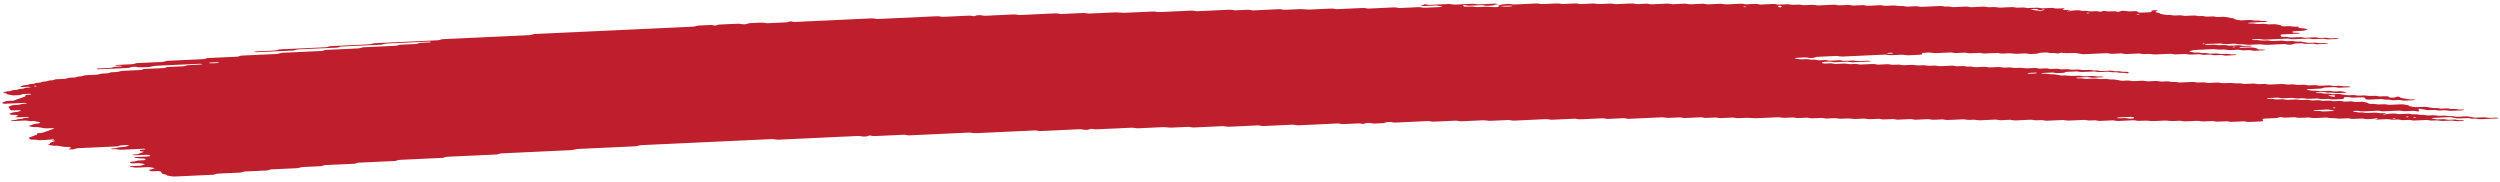 <svg width="220" height="16" viewBox="0 0 220 16" fill="none" xmlns="http://www.w3.org/2000/svg">
<path d="M206.847 7.673C206.546 7.687 206.242 7.697 205.947 7.717C205.755 7.729 205.673 7.696 205.545 7.679C205.502 7.673 205.457 7.661 205.417 7.663C205.119 7.677 204.821 7.692 204.523 7.707C204.432 7.737 204.374 7.777 204.234 7.793C204.097 7.807 203.936 7.808 203.784 7.816C203.583 7.825 203.382 7.835 203.182 7.843C203.081 7.848 202.999 7.862 202.966 7.89C202.96 7.895 203.027 7.906 203.063 7.913C203.185 7.935 203.304 7.96 203.438 7.977C203.566 7.994 203.724 7.965 203.861 7.986C204.169 8.033 204.172 8.032 204.406 8.021C204.607 8.012 204.808 8.002 205.008 7.995C205.048 7.993 205.094 8.004 205.136 8.01C205.264 8.026 205.347 8.064 205.535 8.049C205.678 8.036 205.836 8.033 205.986 8.026C206.11 8.048 206.226 8.073 206.36 8.09C206.485 8.106 206.522 8.119 206.455 8.141C206.394 8.162 206.309 8.171 206.196 8.173C206.096 8.174 205.996 8.182 205.895 8.186C205.844 8.189 205.795 8.19 205.746 8.193C205.555 8.202 205.555 8.202 205.204 8.155C205.067 8.137 204.912 8.164 204.781 8.147C204.693 8.135 204.617 8.117 204.531 8.104C204.495 8.099 204.437 8.099 204.391 8.1C204.239 8.106 204.087 8.111 203.941 8.122C203.838 8.129 203.777 8.151 203.789 8.172C203.793 8.181 203.866 8.192 203.908 8.193C204.006 8.194 204.109 8.183 204.203 8.188C204.295 8.193 204.389 8.207 204.456 8.224C204.593 8.258 204.748 8.226 204.879 8.235C205.016 8.244 205.129 8.274 205.26 8.292C205.293 8.296 205.357 8.288 205.409 8.286C205.558 8.28 205.707 8.274 205.856 8.268C205.981 8.29 206.115 8.309 206.228 8.334C206.432 8.379 206.651 8.395 206.916 8.371C207.065 8.358 207.211 8.362 207.33 8.392C207.452 8.422 207.592 8.418 207.747 8.411C207.89 8.404 208.036 8.387 208.182 8.407C208.499 8.453 208.502 8.455 208.876 8.435C208.989 8.429 209.074 8.427 209.159 8.444C209.238 8.46 209.324 8.473 209.406 8.488C209.555 8.482 209.707 8.476 209.856 8.469C210.048 8.46 210.154 8.47 210.2 8.513C210.228 8.538 210.24 8.562 210.307 8.579C210.387 8.6 210.472 8.599 210.587 8.593C210.697 8.587 210.776 8.578 210.821 8.55C210.84 8.538 210.876 8.528 210.909 8.518C210.937 8.511 210.979 8.5 211.004 8.502C211.049 8.505 211.11 8.513 211.125 8.522C211.275 8.614 211.275 8.615 211.428 8.641C211.595 8.67 211.769 8.696 211.921 8.729C212.058 8.758 212.195 8.744 212.344 8.744C212.457 8.743 212.53 8.763 212.521 8.783C212.515 8.794 212.472 8.811 212.436 8.813C212.138 8.83 211.837 8.844 211.536 8.856C211.499 8.858 211.453 8.845 211.411 8.838C211.325 8.825 211.249 8.803 211.158 8.799C211.066 8.795 210.96 8.807 210.86 8.812C210.759 8.816 210.653 8.826 210.562 8.821C210.47 8.815 210.397 8.793 210.312 8.779C210.272 8.772 210.217 8.763 210.184 8.765C209.962 8.785 209.797 8.76 209.639 8.727C209.605 8.721 209.547 8.716 209.505 8.718C209.152 8.733 208.802 8.75 208.449 8.766C208.306 8.773 208.19 8.747 208.16 8.702C208.144 8.677 208.114 8.652 208.114 8.626C208.113 8.581 207.946 8.556 207.824 8.562C207.623 8.571 207.419 8.578 207.222 8.59C207.061 8.6 206.924 8.592 206.814 8.565C206.686 8.534 206.54 8.541 206.394 8.55C206.284 8.557 206.254 8.582 206.26 8.646C206.267 8.697 206.215 8.713 206.018 8.723C205.768 8.735 205.516 8.747 205.263 8.756C205.224 8.758 205.178 8.745 205.138 8.739C205.053 8.725 204.977 8.703 204.885 8.699C204.794 8.694 204.688 8.706 204.587 8.711C204.487 8.716 204.38 8.727 204.289 8.722C204.198 8.717 204.122 8.695 204.039 8.681C204 8.674 203.951 8.664 203.911 8.666C203.711 8.673 203.51 8.683 203.309 8.693C203.084 8.703 203.084 8.703 202.764 8.657C202.618 8.636 202.472 8.654 202.329 8.661C202.177 8.668 202.034 8.672 201.915 8.642C201.836 8.622 201.747 8.61 201.653 8.615C201.401 8.625 201.151 8.638 200.899 8.648C200.856 8.65 200.798 8.646 200.765 8.64C200.603 8.608 200.445 8.584 200.22 8.601C200.025 8.616 199.815 8.618 199.621 8.632C199.514 8.639 199.466 8.664 199.487 8.683C199.499 8.693 199.563 8.704 199.606 8.704C199.703 8.704 199.81 8.692 199.901 8.696C200.09 8.704 200.184 8.768 200.431 8.749C200.577 8.738 200.729 8.733 200.881 8.729C200.921 8.728 200.963 8.743 201.006 8.75C201.128 8.77 201.234 8.796 201.411 8.782C201.557 8.77 201.712 8.767 201.861 8.76C202.098 8.748 202.098 8.749 202.406 8.794C202.552 8.816 202.698 8.798 202.841 8.791C202.948 8.787 203.048 8.779 203.133 8.789C203.264 8.805 203.359 8.841 203.52 8.838C203.672 8.835 203.821 8.823 203.973 8.819C204.068 8.816 204.156 8.828 204.232 8.848C204.311 8.868 204.397 8.877 204.5 8.872C204.649 8.865 204.801 8.857 204.953 8.852C204.996 8.851 205.045 8.858 205.084 8.864C205.17 8.877 205.252 8.893 205.334 8.907C205.483 8.901 205.635 8.899 205.781 8.889C205.894 8.882 205.973 8.884 206.064 8.899C206.18 8.919 206.275 8.956 206.463 8.937C206.558 8.928 206.667 8.93 206.761 8.922C206.877 8.911 206.956 8.915 207.038 8.937C207.194 8.98 207.389 8.98 207.589 8.962C207.808 8.942 207.973 8.963 208.137 8.996C208.311 9.03 208.311 9.029 208.446 9.114C208.485 9.138 208.598 9.149 208.692 9.144C208.85 9.135 208.987 9.139 209.103 9.167C209.225 9.198 209.371 9.193 209.52 9.184C209.718 9.172 209.916 9.161 210.077 9.204C210.156 9.225 210.242 9.23 210.348 9.224C210.649 9.209 210.954 9.199 211.249 9.181C211.428 9.169 211.532 9.193 211.654 9.213C211.818 9.241 211.998 9.265 211.998 9.325C211.998 9.335 212.041 9.347 212.077 9.354C212.157 9.37 212.242 9.383 212.324 9.398C212.446 9.42 212.565 9.439 212.732 9.426C212.878 9.415 213.033 9.411 213.182 9.404C213.331 9.396 213.468 9.391 213.603 9.42C213.758 9.452 213.922 9.483 214.099 9.506C214.224 9.523 214.388 9.492 214.522 9.515C214.604 9.53 214.684 9.546 214.772 9.558C214.808 9.563 214.866 9.559 214.915 9.557C215.015 9.554 215.119 9.551 215.216 9.543C215.329 9.534 215.414 9.535 215.499 9.552C215.578 9.568 215.658 9.589 215.749 9.593C215.886 9.6 216.038 9.568 216.175 9.603C216.245 9.62 216.334 9.636 216.425 9.641C216.516 9.646 216.623 9.634 216.72 9.634C216.763 9.634 216.814 9.646 216.839 9.656C216.854 9.661 216.833 9.676 216.812 9.684C216.784 9.693 216.745 9.706 216.705 9.707C216.404 9.723 216.103 9.736 215.802 9.75C215.622 9.759 215.622 9.759 215.26 9.712C215.175 9.701 215.08 9.704 214.974 9.71C214.831 9.717 214.685 9.731 214.536 9.718C214.341 9.667 214.1 9.664 213.845 9.685C213.738 9.694 213.641 9.694 213.562 9.68C213.394 9.652 213.217 9.626 213.068 9.592C212.952 9.566 212.898 9.564 212.849 9.601C212.834 9.613 212.819 9.625 212.822 9.636C212.84 9.674 212.874 9.711 212.893 9.749C212.899 9.76 212.875 9.772 212.859 9.784C212.811 9.816 212.747 9.814 212.64 9.788C212.534 9.762 212.406 9.745 212.235 9.758C212.089 9.77 211.931 9.769 211.785 9.781C211.56 9.799 211.402 9.775 211.24 9.743C211.207 9.736 211.149 9.733 211.106 9.735C210.653 9.755 210.203 9.777 209.75 9.797C209.652 9.801 209.564 9.79 209.488 9.77C209.408 9.749 209.32 9.739 209.223 9.743C208.821 9.761 208.42 9.778 208.018 9.8C207.854 9.809 207.723 9.8 207.61 9.774C207.525 9.754 207.446 9.748 207.339 9.751C207.223 9.754 207.141 9.762 207.084 9.785C207.029 9.806 207.069 9.819 207.191 9.835C207.322 9.853 207.443 9.876 207.568 9.897C207.669 9.894 207.769 9.887 207.866 9.887C207.909 9.887 207.949 9.901 207.991 9.908C208.113 9.93 208.226 9.951 208.399 9.938C208.545 9.927 208.7 9.924 208.85 9.916C209.056 9.906 209.056 9.906 209.391 9.953C209.477 9.965 209.568 9.964 209.678 9.956C209.772 9.95 209.869 9.961 209.936 9.983C209.964 9.992 209.955 10.008 209.897 10.058C209.898 10.096 209.961 10.079 209.982 10.054C210.016 10.019 209.952 10.008 209.83 10.027C209.745 10.041 209.703 10.062 209.724 10.078C209.736 10.086 209.794 10.096 209.897 10.058C210.165 10.011 210.369 10.005 210.563 9.991C210.679 9.984 210.752 9.987 210.843 10.006C210.953 10.029 211.063 10.054 211.242 10.041C211.437 10.026 211.644 10.024 211.842 10.011C212.024 9.999 212.119 10.033 212.234 10.052C212.374 10.075 212.529 10.047 212.657 10.06C212.791 10.074 212.886 10.107 213.041 10.112C213.266 10.09 213.409 10.128 213.58 10.152C213.714 10.171 213.872 10.153 214.015 10.144C214.176 10.134 214.31 10.142 214.423 10.169C214.551 10.199 214.694 10.192 214.84 10.184C215.181 10.167 215.193 10.165 215.391 10.206C215.534 10.236 215.671 10.221 215.814 10.217C215.939 10.237 216.061 10.258 216.192 10.276C216.225 10.28 216.289 10.273 216.341 10.27C216.49 10.263 216.642 10.256 216.791 10.249C216.892 10.245 216.998 10.233 217.089 10.237C217.181 10.242 217.257 10.264 217.339 10.278C217.421 10.292 217.507 10.306 217.586 10.321C217.708 10.344 217.823 10.362 217.994 10.35C218.14 10.339 218.292 10.335 218.444 10.328C218.636 10.318 218.63 10.32 218.986 10.365C219.178 10.389 219.375 10.357 219.57 10.353C219.667 10.351 219.762 10.359 219.829 10.381C219.856 10.39 219.847 10.405 219.857 10.418C219.355 10.441 218.85 10.462 218.354 10.489C218.162 10.5 218.062 10.473 217.958 10.451C217.787 10.415 217.562 10.47 217.401 10.423C217.303 10.395 217.163 10.38 216.996 10.395C216.899 10.403 216.795 10.402 216.695 10.41C216.439 10.428 216.205 10.43 216.001 10.378C215.931 10.36 215.83 10.351 215.757 10.333C215.672 10.315 215.589 10.304 215.489 10.309C215.036 10.329 214.586 10.35 214.135 10.372C214.096 10.374 214.056 10.386 214.023 10.394C213.938 10.416 213.965 10.433 214.102 10.446C214.148 10.45 214.185 10.46 214.227 10.467C214.31 10.482 214.386 10.504 214.477 10.509C214.568 10.514 214.675 10.503 214.775 10.498C214.876 10.494 214.982 10.482 215.073 10.486C215.165 10.491 215.241 10.513 215.326 10.526C215.366 10.533 215.415 10.544 215.454 10.543C215.655 10.537 215.853 10.528 216.054 10.52C216.178 10.54 216.285 10.569 216.434 10.576C216.529 10.58 216.629 10.571 216.726 10.572C216.769 10.572 216.824 10.584 216.845 10.593C216.857 10.6 216.818 10.615 216.788 10.623C216.672 10.652 216.514 10.648 216.371 10.658C216.216 10.668 216.076 10.666 215.957 10.637C215.878 10.617 215.789 10.607 215.692 10.611C215.439 10.623 215.19 10.635 214.938 10.645C214.895 10.647 214.843 10.64 214.804 10.635C214.484 10.59 214.484 10.588 214.259 10.6C213.927 10.616 213.927 10.616 213.705 10.576C213.662 10.569 213.616 10.555 213.58 10.556C213.227 10.57 212.877 10.584 212.527 10.603C212.412 10.609 212.332 10.609 212.247 10.59C212.174 10.573 212.089 10.555 211.997 10.55C211.903 10.546 211.8 10.558 211.699 10.563C211.599 10.567 211.492 10.578 211.404 10.572C211.313 10.566 211.233 10.545 211.154 10.53C211.072 10.515 210.984 10.516 210.871 10.523C210.524 10.542 210.521 10.54 210.177 10.494C210.138 10.489 210.086 10.483 210.043 10.485C209.791 10.495 209.541 10.508 209.289 10.518C209.191 10.523 209.097 10.513 209.03 10.491C209.003 10.482 209.012 10.467 208.993 10.437C208.972 10.43 208.996 10.442 209.002 10.454C209.048 10.452 209.103 10.453 209.136 10.447C209.221 10.432 209.264 10.413 209.242 10.397C209.23 10.388 209.172 10.378 209.136 10.378C209.069 10.379 209.011 10.396 208.993 10.437C208.802 10.463 208.598 10.47 208.4 10.483C208.284 10.491 208.211 10.488 208.12 10.468C208.01 10.444 207.897 10.421 207.718 10.434C207.523 10.449 207.316 10.452 207.116 10.464C206.885 10.477 206.784 10.409 206.589 10.412C206.388 10.414 206.187 10.428 205.987 10.438C205.81 10.447 205.81 10.447 205.445 10.399C205.311 10.381 205.153 10.409 205.022 10.39C204.933 10.379 204.857 10.361 204.772 10.348C204.735 10.343 204.677 10.343 204.632 10.345C204.379 10.355 204.124 10.363 203.88 10.381C203.604 10.402 203.394 10.382 203.195 10.338C202.946 10.347 202.693 10.353 202.447 10.369C202.268 10.381 202.164 10.356 202.042 10.336C201.999 10.329 201.963 10.318 201.917 10.315C201.872 10.312 201.817 10.319 201.768 10.321C201.567 10.331 201.36 10.335 201.166 10.35C200.926 10.369 200.834 10.307 200.648 10.3C200.524 10.338 200.457 10.39 200.211 10.395C200.01 10.399 199.809 10.412 199.608 10.421C199.508 10.426 199.407 10.431 199.307 10.435C199.146 10.443 199.07 10.473 199.104 10.519C199.122 10.544 199.138 10.569 199.153 10.594C199.184 10.639 199.108 10.678 198.98 10.684C198.627 10.7 198.277 10.717 197.925 10.732C197.83 10.736 197.739 10.724 197.663 10.704C197.583 10.683 197.495 10.675 197.398 10.679C197.045 10.695 196.695 10.712 196.342 10.727C196.303 10.729 196.251 10.722 196.211 10.716C196.126 10.702 196.044 10.687 195.961 10.672C195.761 10.68 195.563 10.686 195.365 10.696C195.046 10.711 195.046 10.712 194.811 10.671C194.768 10.664 194.726 10.65 194.686 10.651C194.534 10.654 194.385 10.663 194.233 10.671C193.786 10.693 193.786 10.693 193.655 10.67C193.536 10.649 193.429 10.624 193.25 10.637C193.055 10.652 192.848 10.658 192.647 10.666C192.498 10.672 192.349 10.679 192.2 10.681C192.161 10.682 192.118 10.668 192.075 10.661C191.953 10.638 191.835 10.619 191.667 10.633C191.57 10.641 191.467 10.643 191.366 10.647C191.105 10.659 191.105 10.659 190.675 10.616C190.633 10.611 190.581 10.606 190.538 10.609C190.185 10.624 189.836 10.641 189.483 10.656C189.44 10.658 189.388 10.653 189.346 10.65C188.865 10.608 188.865 10.608 188.354 10.632C188.159 10.641 188.153 10.644 187.949 10.604C187.857 10.587 187.781 10.579 187.675 10.585C187.273 10.605 186.868 10.62 186.47 10.643C186.29 10.653 186.187 10.631 186.065 10.611C186.022 10.604 185.977 10.589 185.94 10.59C185.539 10.606 185.137 10.626 184.735 10.643C184.699 10.644 184.653 10.629 184.611 10.623C184.528 10.609 184.449 10.589 184.358 10.585C184.263 10.581 184.16 10.593 184.056 10.597C183.804 10.608 183.804 10.607 183.512 10.564C183.472 10.558 183.42 10.55 183.381 10.551C182.979 10.569 182.574 10.584 182.176 10.608C181.948 10.621 181.792 10.6 181.631 10.569C181.597 10.562 181.54 10.559 181.497 10.561C181.044 10.581 180.594 10.603 180.14 10.623C180.046 10.627 179.955 10.614 179.878 10.595C179.756 10.564 179.614 10.569 179.461 10.576C179.112 10.594 179.108 10.594 178.901 10.558C178.859 10.55 178.822 10.541 178.776 10.537C178.734 10.533 178.679 10.536 178.633 10.538C178.433 10.546 178.232 10.556 178.031 10.565C177.83 10.575 177.626 10.58 177.429 10.594C177.185 10.612 177.069 10.562 176.899 10.54C176.649 10.552 176.394 10.559 176.147 10.576C175.959 10.589 175.87 10.556 175.746 10.539C175.703 10.533 175.657 10.521 175.618 10.522C175.164 10.541 174.711 10.562 174.261 10.585C174.151 10.59 174.078 10.584 173.987 10.566C173.783 10.526 173.774 10.528 173.433 10.545C173.284 10.552 173.141 10.559 173.013 10.528C172.9 10.501 172.763 10.495 172.602 10.505C172.404 10.517 172.2 10.524 172 10.533C171.799 10.542 171.598 10.555 171.397 10.56C171.236 10.564 171.138 10.529 171.01 10.511C170.971 10.506 170.916 10.505 170.87 10.507C170.67 10.515 170.463 10.521 170.268 10.535C170.031 10.553 169.9 10.511 169.732 10.488C169.696 10.482 169.635 10.486 169.589 10.488C169.236 10.504 168.886 10.521 168.534 10.537C168.409 10.517 168.281 10.498 168.156 10.478C167.955 10.487 167.754 10.496 167.553 10.505C167.401 10.512 167.246 10.515 167.103 10.527C166.918 10.543 166.826 10.508 166.701 10.491C166.659 10.485 166.613 10.472 166.573 10.474C166.321 10.483 166.068 10.494 165.819 10.508C165.582 10.522 165.487 10.454 165.292 10.456C165.091 10.457 164.885 10.468 164.69 10.483C164.465 10.5 164.306 10.477 164.145 10.445C164.111 10.438 164.054 10.434 164.011 10.436C163.758 10.447 163.509 10.459 163.257 10.47C163.214 10.472 163.162 10.468 163.12 10.463C162.638 10.421 162.638 10.42 162.429 10.43C162.28 10.437 162.127 10.446 161.975 10.45C161.933 10.452 161.881 10.445 161.841 10.439C161.524 10.394 161.524 10.393 161.296 10.404C161.096 10.413 160.895 10.423 160.694 10.432C160.569 10.412 160.441 10.393 160.316 10.373C160.067 10.384 159.811 10.393 159.565 10.408C159.449 10.415 159.373 10.413 159.285 10.394C159.175 10.372 159.065 10.345 158.883 10.359C158.688 10.374 158.481 10.377 158.284 10.389C158.046 10.404 157.949 10.335 157.757 10.337C157.556 10.338 157.349 10.35 157.155 10.364C156.929 10.381 156.771 10.358 156.61 10.326C156.576 10.319 156.518 10.315 156.476 10.317C155.922 10.342 155.371 10.367 154.818 10.394C154.477 10.41 154.477 10.411 153.829 10.372C153.783 10.369 153.734 10.366 153.688 10.368C153.488 10.376 153.281 10.382 153.086 10.396C152.849 10.413 152.718 10.373 152.55 10.348C152.514 10.343 152.456 10.347 152.407 10.348C152.255 10.354 152.106 10.362 151.954 10.369C151.753 10.378 151.552 10.388 151.352 10.397C151.227 10.378 151.099 10.358 150.974 10.339C150.724 10.35 150.469 10.357 150.223 10.374C150.034 10.387 149.945 10.355 149.821 10.338C149.778 10.332 149.732 10.319 149.693 10.32C149.239 10.339 148.786 10.359 148.336 10.383C148.15 10.393 148.065 10.359 147.94 10.342C147.897 10.336 147.849 10.327 147.809 10.329C147.508 10.341 147.207 10.355 146.906 10.37C146.735 10.378 146.735 10.378 146.364 10.333C146.321 10.328 146.272 10.322 146.23 10.324C145.275 10.367 144.322 10.413 143.367 10.456C143.27 10.46 143.182 10.449 143.105 10.429C143.026 10.409 142.938 10.398 142.84 10.402C142.439 10.421 142.034 10.437 141.636 10.459C141.471 10.468 141.34 10.459 141.228 10.433C141.142 10.413 141.063 10.406 140.957 10.411C140.756 10.421 140.555 10.43 140.354 10.44C140.154 10.449 139.953 10.458 139.752 10.468C139.551 10.477 139.348 10.483 139.15 10.497C138.906 10.514 138.787 10.467 138.62 10.444C138.319 10.457 138.018 10.47 137.719 10.484C137.318 10.502 136.916 10.522 136.515 10.539C136.478 10.541 136.433 10.527 136.39 10.521C136.265 10.502 136.174 10.476 135.988 10.485C135.088 10.53 134.181 10.569 133.278 10.614C133.089 10.623 133.007 10.591 132.879 10.574C132.836 10.568 132.787 10.558 132.748 10.56C132.246 10.581 131.744 10.605 131.242 10.629C131.038 10.638 131.038 10.638 130.697 10.592C130.657 10.587 130.605 10.58 130.563 10.582C129.909 10.611 129.258 10.642 128.604 10.672C128.506 10.677 128.418 10.666 128.339 10.646C128.263 10.626 128.171 10.615 128.077 10.619C127.475 10.647 126.869 10.673 126.27 10.703C126.109 10.712 125.975 10.706 125.859 10.678C125.777 10.659 125.695 10.651 125.591 10.656C124.688 10.698 123.784 10.739 122.881 10.783C122.707 10.792 122.585 10.778 122.476 10.753C122.387 10.733 122.311 10.73 122.202 10.734C122.086 10.738 122.016 10.747 121.952 10.77C121.87 10.8 121.819 10.838 121.624 10.841C121.423 10.845 121.22 10.855 121.022 10.869C120.833 10.883 120.745 10.849 120.626 10.829C120.538 10.815 120.456 10.813 120.343 10.82C120.24 10.827 120.176 10.84 120.115 10.865C119.982 10.918 119.969 10.918 119.805 10.886C119.716 10.869 119.637 10.855 119.54 10.859C119.138 10.876 118.737 10.895 118.335 10.915C118.104 10.926 118.101 10.927 117.927 10.89C117.842 10.871 117.76 10.862 117.659 10.867C116.555 10.919 115.451 10.969 114.347 11.023C114.176 11.031 114.06 11.016 113.939 10.993C113.899 10.986 113.859 10.975 113.814 10.973C113.768 10.97 113.716 10.973 113.668 10.975C112.865 11.012 112.058 11.047 111.258 11.088C111.076 11.097 110.978 11.073 110.853 11.054C110.811 11.047 110.774 11.037 110.728 11.034C110.683 11.032 110.628 11.037 110.579 11.04C109.776 11.077 108.97 11.112 108.17 11.153C107.978 11.162 107.896 11.131 107.771 11.115C107.728 11.109 107.683 11.098 107.643 11.099C107.391 11.109 107.141 11.122 106.889 11.133C106.286 11.161 105.684 11.188 105.082 11.217C104.851 11.228 104.75 11.16 104.555 11.165C104.302 11.17 104.053 11.186 103.801 11.198C103.6 11.207 103.399 11.216 103.198 11.226C103 11.236 103 11.236 102.507 11.194C102.465 11.19 102.413 11.185 102.37 11.187C101.668 11.219 100.962 11.251 100.262 11.285C100.101 11.293 99.967 11.289 99.851 11.262C99.769 11.242 99.684 11.233 99.583 11.238C98.528 11.287 97.475 11.335 96.419 11.384C96.38 11.385 96.328 11.378 96.288 11.372C96.203 11.359 96.121 11.343 96.039 11.329C95.978 11.347 95.899 11.363 95.859 11.383C95.805 11.411 95.732 11.418 95.616 11.424C95.501 11.429 95.428 11.428 95.336 11.408C95.227 11.384 95.114 11.366 94.934 11.374C93.83 11.428 92.726 11.477 91.621 11.53C91.439 11.539 91.354 11.506 91.226 11.489C91.183 11.483 91.134 11.475 91.095 11.477C90.641 11.497 90.191 11.518 89.738 11.539C88.482 11.597 87.225 11.653 85.972 11.715C85.744 11.726 85.588 11.707 85.427 11.675C85.393 11.669 85.336 11.665 85.293 11.667C83.535 11.748 81.776 11.829 80.021 11.911C79.927 11.915 79.835 11.903 79.759 11.884C79.68 11.864 79.592 11.854 79.494 11.858C78.691 11.895 77.888 11.932 77.085 11.97C76.884 11.979 76.881 11.98 76.674 11.944C76.631 11.937 76.585 11.923 76.552 11.924C76.482 11.929 76.415 11.948 76.367 11.974C76.318 12.002 76.242 12.01 76.13 12.016C76.014 12.022 75.938 12.02 75.85 12.002C75.737 11.98 75.633 11.958 75.451 11.967C73.142 12.076 70.833 12.182 68.524 12.291C68.338 12.299 68.253 12.268 68.125 12.251C68.082 12.245 68.04 12.238 67.994 12.237C67.945 12.236 67.894 12.24 67.845 12.243C64.079 12.417 60.313 12.592 56.547 12.767C56.322 12.777 56.325 12.777 56.079 12.848C56.048 12.857 56.009 12.869 55.966 12.87C54.813 12.925 53.657 12.979 52.501 13.032C51.999 13.055 51.497 13.079 50.995 13.101C50.816 13.109 50.816 13.109 50.388 13.194C50.351 13.201 50.309 13.21 50.266 13.212C48.258 13.306 46.25 13.399 44.239 13.491C44.081 13.498 43.954 13.512 43.881 13.55C43.829 13.576 43.762 13.591 43.662 13.597C42.257 13.662 40.851 13.728 39.443 13.791C39.275 13.799 39.175 13.821 39.093 13.854C39.066 13.864 39.042 13.877 39.002 13.885C38.966 13.892 38.911 13.894 38.865 13.897C37.66 13.953 36.456 14.01 35.248 14.064C35.069 14.071 34.996 14.1 34.908 14.13C34.877 14.14 34.856 14.154 34.817 14.161C34.777 14.168 34.719 14.168 34.671 14.17C33.667 14.216 32.663 14.263 31.659 14.31C31.464 14.307 31.422 14.351 31.328 14.379C31.294 14.388 31.27 14.4 31.231 14.407C31.188 14.413 31.133 14.412 31.082 14.414C30.278 14.451 29.475 14.491 28.669 14.525C28.484 14.533 28.447 14.572 28.347 14.6C28.314 14.608 28.28 14.621 28.241 14.624C27.739 14.649 27.237 14.672 26.735 14.694C26.568 14.702 26.568 14.701 26.273 14.778C26.24 14.787 26.2 14.796 26.157 14.799C25.406 14.835 24.652 14.869 23.897 14.904C23.8 14.909 23.733 14.927 23.685 14.954C23.636 14.98 23.566 14.997 23.469 15.001C22.866 15.03 22.264 15.059 21.662 15.085C21.494 15.091 21.385 15.111 21.312 15.146C21.258 15.172 21.191 15.186 21.084 15.191C20.482 15.218 19.88 15.248 19.274 15.273C19.098 15.28 19.007 15.306 18.934 15.339C18.876 15.365 18.809 15.374 18.697 15.38C17.593 15.43 16.485 15.479 15.384 15.534C15.198 15.543 15.104 15.517 14.982 15.498C14.809 15.473 14.647 15.444 14.647 15.385C14.647 15.375 14.595 15.365 14.558 15.357C14.287 15.302 14.287 15.302 14.244 15.241C14.219 15.203 14.192 15.165 14.17 15.127C14.13 15.064 14.033 15.049 13.753 15.062C13.652 15.066 13.552 15.072 13.452 15.075C13.303 15.082 13.19 15.057 13.162 15.011C13.147 14.986 13.128 14.961 13.113 14.935C13.265 14.929 13.262 14.928 13.529 14.834C13.642 14.794 13.642 14.794 13.425 14.756C13.343 14.742 13.264 14.727 13.175 14.713C13.136 14.707 13.084 14.704 13.041 14.706C12.789 14.716 12.54 14.728 12.29 14.74C11.889 14.759 11.888 14.759 11.48 14.683C11.447 14.677 11.395 14.666 11.401 14.659C11.434 14.631 11.516 14.618 11.62 14.615C11.772 14.609 11.921 14.601 12.07 14.594C12.17 14.59 12.271 14.585 12.371 14.58C12.465 14.551 12.562 14.522 12.65 14.492C12.79 14.445 12.79 14.444 12.598 14.412C12.476 14.392 12.345 14.373 12.22 14.354C12.071 14.361 11.919 14.368 11.77 14.374C11.582 14.382 11.505 14.368 11.456 14.319C11.414 14.275 11.465 14.238 11.611 14.228C11.76 14.218 11.9 14.211 11.976 14.171C12.049 14.134 12.176 14.118 12.335 14.114C12.435 14.112 12.535 14.106 12.636 14.101C12.767 14.094 12.836 14.055 12.809 14.011C12.793 13.983 12.762 13.959 12.644 13.954C12.117 13.93 12.111 13.931 11.849 13.88C11.825 13.875 11.806 13.862 11.815 13.855C11.831 13.843 11.864 13.826 11.9 13.824C12.25 13.805 12.6 13.788 12.95 13.775C13.066 13.77 13.151 13.765 13.19 13.736C13.245 13.697 13.22 13.661 13.113 13.635C13.08 13.626 13.025 13.616 12.988 13.617C12.587 13.633 12.188 13.652 11.787 13.668C11.75 13.67 11.683 13.657 11.668 13.647C11.637 13.629 11.683 13.604 11.789 13.595C11.929 13.583 12.072 13.582 12.166 13.543C12.297 13.488 12.458 13.438 12.603 13.385C12.628 13.375 12.667 13.358 12.658 13.356C12.582 13.34 12.493 13.327 12.414 13.311C12.28 13.285 12.28 13.248 12.31 13.212C12.334 13.182 12.425 13.171 12.538 13.17C12.587 13.17 12.648 13.169 12.687 13.162C12.79 13.145 12.824 13.123 12.772 13.108C12.742 13.099 12.687 13.086 12.65 13.088C11.999 13.116 11.345 13.144 10.697 13.178C10.505 13.189 10.417 13.16 10.301 13.14C10.213 13.124 10.131 13.119 10.021 13.131C9.918 13.142 9.817 13.136 9.753 13.111C9.701 13.091 9.793 13.073 10.039 13.052C10.085 13.048 10.136 13.045 10.17 13.037C10.522 12.953 10.522 12.952 10.765 12.94C11.003 12.929 11.003 12.928 11.127 12.883C11.185 12.862 11.249 12.841 11.303 12.82C11.325 12.811 11.361 12.796 11.349 12.791C11.282 12.768 11.19 12.763 11.084 12.769C10.847 12.783 10.567 12.774 10.442 12.847C10.394 12.875 10.318 12.883 10.208 12.888C9.107 12.938 8.006 12.991 6.901 13.039C6.722 13.047 6.64 13.076 6.57 13.107C6.51 13.134 6.443 13.142 6.327 13.147C6.212 13.152 6.12 13.155 6.053 13.13C6.013 13.115 6.047 13.093 6.138 13.071C6.269 13.04 6.244 13.002 6.201 12.966C6.17 12.943 6.076 12.926 5.976 12.928C5.827 12.932 5.684 12.941 5.559 12.911C5.486 12.894 5.394 12.882 5.312 12.867C5.153 12.837 4.995 12.806 4.773 12.827C4.621 12.82 4.514 12.793 4.392 12.773C4.188 12.738 4.17 12.733 4.316 12.695C4.48 12.652 4.351 12.598 4.442 12.556C4.54 12.511 4.673 12.471 4.792 12.429C4.822 12.418 4.849 12.408 4.88 12.397C4.81 12.383 4.746 12.364 4.663 12.353C4.557 12.34 4.502 12.324 4.508 12.276C4.486 12.269 4.495 12.287 4.52 12.291C4.547 12.296 4.614 12.292 4.648 12.286C4.733 12.271 4.775 12.252 4.754 12.236C4.742 12.227 4.684 12.217 4.647 12.217C4.58 12.218 4.523 12.235 4.505 12.276C4.164 12.309 3.811 12.326 3.458 12.34C3.422 12.342 3.376 12.327 3.333 12.319C3.193 12.294 3.193 12.295 2.782 12.289C2.74 12.289 2.682 12.278 2.66 12.268C2.572 12.222 2.575 12.17 2.532 12.121C2.611 12.088 2.689 12.056 2.771 12.025C2.935 11.96 3.148 11.903 3.275 11.833C3.248 11.796 3.211 11.758 3.344 11.727C3.725 11.687 3.722 11.687 3.825 11.65C4.119 11.544 4.411 11.438 4.717 11.334C4.799 11.307 4.799 11.292 4.653 11.281C4.607 11.279 4.559 11.278 4.51 11.28C4.358 11.286 4.206 11.3 4.057 11.298C3.908 11.297 3.798 11.264 3.676 11.243C3.551 11.223 3.426 11.201 3.301 11.18C3.158 11.182 3.015 11.205 2.872 11.171C2.762 11.145 2.625 11.126 2.5 11.105C2.594 11.046 2.771 11.001 2.907 10.949C3.032 10.902 3.035 10.902 3.369 10.865C3.527 10.847 3.581 10.76 3.447 10.736C3.286 10.706 3.115 10.678 2.951 10.65C2.808 10.653 2.662 10.675 2.525 10.641C2.418 10.615 2.296 10.598 2.12 10.609C1.822 10.628 1.517 10.638 1.216 10.653C1.113 10.658 1 10.655 0.954 10.63C0.924 10.611 1.012 10.586 1.112 10.58C1.264 10.572 1.401 10.562 1.477 10.523C1.55 10.484 1.684 10.472 1.842 10.466C1.884 10.464 1.933 10.455 1.954 10.446C2.063 10.401 2.185 10.362 2.419 10.362C2.517 10.346 2.568 10.327 2.538 10.309C2.519 10.299 2.455 10.286 2.419 10.288C2.166 10.297 1.914 10.306 1.667 10.321C1.552 10.328 1.464 10.329 1.39 10.307C1.339 10.292 1.366 10.271 1.463 10.248C1.548 10.229 1.572 10.207 1.566 10.181C1.55 10.12 1.459 10.103 1.167 10.108C0.957 10.112 0.905 10.103 0.859 10.051C0.847 10.039 0.816 10.022 0.838 10.014C0.968 9.961 1.053 9.896 1.299 9.87C1.397 9.861 1.5 9.86 1.561 9.84C1.621 9.82 1.676 9.797 1.74 9.777C1.819 9.754 1.873 9.732 1.837 9.718C1.776 9.692 1.678 9.69 1.566 9.7C1.468 9.708 1.365 9.709 1.265 9.714C1.085 9.724 0.939 9.705 0.917 9.671C0.859 9.583 0.798 9.495 0.745 9.406C0.739 9.396 0.754 9.382 0.778 9.373C0.863 9.34 0.955 9.309 1.043 9.277C1.146 9.241 1.31 9.247 1.45 9.239C1.648 9.228 1.648 9.229 1.912 9.154C2.015 9.125 2.195 9.135 2.301 9.109C2.335 9.1 2.386 9.086 2.377 9.078C2.365 9.068 2.304 9.061 2.258 9.057C2.216 9.052 2.164 9.05 2.118 9.053C1.565 9.078 1.014 9.104 0.46 9.129C0.366 9.133 0.263 9.117 0.229 9.093C0.195 9.071 0.204 9.044 0.198 9.019C0.286 8.987 0.386 8.957 0.462 8.923C0.52 8.897 0.587 8.885 0.702 8.883C0.854 8.88 1.003 8.87 1.174 8.862C1.489 8.749 1.799 8.631 2.139 8.517C2.276 8.471 2.242 8.426 2.269 8.377C2.296 8.333 2.5 8.339 2.637 8.325C2.746 8.314 2.783 8.289 2.74 8.272C2.715 8.262 2.661 8.251 2.618 8.251C2.518 8.252 2.417 8.259 2.317 8.264C2.216 8.268 2.101 8.266 2.019 8.28C1.94 8.292 1.888 8.319 1.837 8.341C1.779 8.366 1.703 8.375 1.587 8.377C1.438 8.379 1.289 8.387 1.14 8.393C0.976 8.364 0.805 8.336 0.647 8.305C0.616 8.299 0.61 8.281 0.613 8.27C0.619 8.24 0.573 8.222 0.472 8.208C0.387 8.196 0.317 8.179 0.238 8.164C0.298 8.143 0.365 8.123 0.414 8.1C0.52 8.053 0.654 8.019 0.885 8.019C0.976 7.989 1.049 7.952 1.167 7.931C1.28 7.91 1.472 7.929 1.557 7.883C1.599 7.861 1.663 7.835 1.745 7.826C1.876 7.811 2.046 7.817 2.122 7.774C2.167 7.749 2.234 7.727 2.322 7.72C2.423 7.713 2.526 7.711 2.599 7.696C2.639 7.688 2.681 7.676 2.681 7.665C2.681 7.658 2.62 7.648 2.577 7.643C2.538 7.638 2.486 7.635 2.44 7.636C2.288 7.642 2.139 7.651 1.987 7.656C1.945 7.658 1.896 7.653 1.85 7.649C1.716 7.637 1.725 7.622 1.832 7.594C1.938 7.566 2.014 7.531 2.102 7.5C2.199 7.494 2.321 7.495 2.388 7.481C2.5 7.456 2.579 7.421 2.67 7.391C2.77 7.386 2.874 7.384 2.968 7.375C3.008 7.372 3.026 7.355 3.059 7.345C3.12 7.325 3.172 7.298 3.254 7.288C3.387 7.274 3.552 7.278 3.631 7.236C3.676 7.211 3.746 7.184 3.831 7.183C4.068 7.178 4.169 7.136 4.29 7.095C4.381 7.065 4.576 7.079 4.676 7.049C4.743 7.029 4.792 7.005 4.858 6.987C4.886 6.979 4.943 6.975 4.989 6.972C5.239 6.96 5.491 6.95 5.74 6.936C5.78 6.934 5.816 6.922 5.847 6.913C5.911 6.893 5.95 6.865 6.029 6.852C6.108 6.838 6.221 6.838 6.318 6.833C6.631 6.82 6.656 6.823 6.798 6.757C6.913 6.704 7.197 6.74 7.291 6.681C7.345 6.648 7.445 6.619 7.625 6.615C7.877 6.608 8.127 6.592 8.379 6.581C8.604 6.571 8.601 6.571 8.844 6.498C8.954 6.466 9.115 6.47 9.258 6.463C9.41 6.456 9.55 6.446 9.623 6.407C9.696 6.369 9.829 6.357 9.985 6.35C10.127 6.344 10.289 6.347 10.401 6.316C10.675 6.241 10.672 6.241 10.863 6.232C11.164 6.218 11.466 6.204 11.767 6.19C11.967 6.18 12.177 6.178 12.366 6.16C12.503 6.147 12.563 6.104 12.651 6.074C12.901 6.061 13.15 6.048 13.4 6.036C13.75 6.019 14.102 6.004 14.455 5.987C14.607 5.958 14.628 5.893 14.884 5.889C15.036 5.886 15.185 5.876 15.337 5.869C15.59 5.857 15.839 5.842 16.091 5.835C16.283 5.83 16.316 5.789 16.417 5.762C16.45 5.753 16.48 5.74 16.52 5.737C16.915 5.714 17.323 5.707 17.709 5.674C17.749 5.671 17.785 5.655 17.794 5.643C17.8 5.637 17.748 5.626 17.715 5.621C17.675 5.615 17.624 5.609 17.581 5.61C16.325 5.668 15.068 5.726 13.812 5.784C13.636 5.793 13.636 5.792 13.207 5.878C13.171 5.885 13.128 5.893 13.082 5.896C12.882 5.906 12.678 5.912 12.48 5.925C12.319 5.935 12.185 5.926 12.069 5.899C11.987 5.88 11.902 5.874 11.798 5.876C11.682 5.879 11.606 5.888 11.54 5.909C11.452 5.937 11.406 5.974 11.221 5.983C10.366 6.02 9.511 6.061 8.659 6.101C8.54 6.091 8.482 6.075 8.513 6.056C8.531 6.044 8.567 6.028 8.604 6.027C8.954 6.009 9.307 5.993 9.656 5.976C9.705 5.974 9.772 5.975 9.799 5.967C9.933 5.932 9.981 5.876 10.234 5.871C10.38 5.868 10.529 5.856 10.669 5.844C10.708 5.841 10.745 5.825 10.754 5.813C10.757 5.807 10.708 5.796 10.671 5.791C10.537 5.769 10.383 5.797 10.248 5.782C10.203 5.777 10.139 5.77 10.13 5.76C10.123 5.752 10.175 5.738 10.212 5.729C10.245 5.722 10.291 5.714 10.336 5.712C10.738 5.692 11.139 5.672 11.541 5.656C11.705 5.65 11.821 5.63 11.893 5.595C11.948 5.568 12.015 5.554 12.118 5.55C12.821 5.518 13.524 5.483 14.23 5.454C14.406 5.447 14.497 5.421 14.57 5.388C14.628 5.361 14.694 5.352 14.807 5.347C15.814 5.302 16.815 5.252 17.822 5.209C18.007 5.201 18.062 5.168 18.156 5.139C18.189 5.129 18.211 5.117 18.253 5.11C18.296 5.104 18.351 5.105 18.402 5.103C19.205 5.066 20.009 5.027 20.815 4.992C21.003 4.984 21.04 4.946 21.137 4.918C21.17 4.91 21.201 4.896 21.24 4.893C21.842 4.864 22.445 4.837 23.047 4.809C23.449 4.79 23.85 4.771 24.252 4.753C24.449 4.744 24.449 4.743 24.717 4.669C24.747 4.661 24.79 4.651 24.829 4.648C25.985 4.593 27.138 4.541 28.294 4.487C28.391 4.483 28.461 4.465 28.51 4.438C28.558 4.412 28.628 4.394 28.723 4.39C29.626 4.347 30.529 4.305 31.436 4.264C31.6 4.257 31.716 4.239 31.789 4.204C31.843 4.177 31.91 4.163 32.014 4.159C32.917 4.118 33.821 4.074 34.727 4.034C34.901 4.027 34.986 4 35.07 3.969C35.101 3.958 35.125 3.941 35.162 3.939C35.612 3.915 36.059 3.891 36.512 3.874C36.701 3.867 36.764 3.834 36.84 3.803C36.901 3.779 36.971 3.77 37.087 3.766C37.339 3.758 37.589 3.744 37.835 3.729C37.871 3.727 37.917 3.71 37.92 3.699C37.926 3.679 37.856 3.666 37.74 3.66C36.535 3.715 35.328 3.771 34.123 3.827C33.925 3.836 33.925 3.836 33.658 3.91C33.628 3.919 33.585 3.929 33.543 3.932C32.387 3.986 31.234 4.039 30.078 4.093C29.98 4.097 29.91 4.115 29.862 4.141C29.814 4.168 29.744 4.186 29.649 4.19C28.545 4.241 27.441 4.294 26.333 4.343C26.169 4.35 26.054 4.368 25.981 4.404C25.926 4.43 25.859 4.444 25.756 4.448C24.7 4.496 23.648 4.547 22.589 4.594C22.483 4.598 22.403 4.576 22.409 4.555C22.412 4.545 22.458 4.527 22.494 4.525C23.045 4.497 23.593 4.468 24.146 4.446C24.332 4.439 24.386 4.405 24.48 4.377C24.511 4.367 24.535 4.353 24.575 4.348C24.617 4.342 24.672 4.342 24.724 4.34C26.029 4.279 27.334 4.218 28.642 4.16C28.831 4.151 28.867 4.114 28.964 4.086C28.997 4.077 29.028 4.063 29.067 4.061C29.469 4.041 29.87 4.023 30.272 4.005C30.974 3.972 31.677 3.94 32.383 3.907C32.587 3.897 32.587 3.897 32.848 3.824C32.878 3.816 32.921 3.805 32.961 3.803C34.819 3.716 36.678 3.63 38.537 3.544C38.634 3.54 38.704 3.522 38.752 3.495C38.801 3.47 38.871 3.451 38.965 3.446C41.478 3.329 43.987 3.213 46.5 3.097C46.665 3.09 46.78 3.073 46.853 3.037C46.904 3.01 46.974 2.996 47.078 2.991C49.84 2.863 52.602 2.735 55.367 2.607C57.226 2.521 59.085 2.433 60.944 2.349C61.114 2.341 61.205 2.317 61.29 2.285C61.317 2.275 61.345 2.257 61.381 2.255C61.78 2.234 62.178 2.214 62.577 2.195C62.702 2.215 62.826 2.234 62.951 2.254C63.045 2.225 63.137 2.194 63.231 2.165C63.833 2.139 64.426 2.102 65.035 2.088C65.074 2.087 65.117 2.102 65.16 2.109C65.443 2.156 65.604 2.151 65.783 2.086C65.847 2.063 65.902 2.042 65.999 2.037C66.3 2.022 66.604 2.011 66.903 1.994C67.064 1.985 67.198 1.992 67.313 2.019C67.396 2.038 67.481 2.046 67.581 2.041C68.135 2.015 68.686 1.99 69.239 1.963C69.279 1.961 69.315 1.948 69.346 1.939C69.409 1.919 69.464 1.897 69.525 1.876C69.607 1.888 69.698 1.898 69.765 1.914C69.851 1.934 69.93 1.934 70.046 1.928C72.254 1.824 74.466 1.722 76.674 1.618C76.863 1.609 76.945 1.641 77.073 1.657C77.116 1.663 77.158 1.671 77.204 1.672C77.253 1.673 77.304 1.668 77.353 1.666C79.011 1.589 80.669 1.512 82.327 1.435C82.546 1.425 82.546 1.425 82.872 1.471C82.911 1.476 82.963 1.483 83.006 1.481C83.76 1.447 84.515 1.411 85.266 1.377C85.363 1.372 85.446 1.384 85.534 1.401C85.708 1.435 85.72 1.435 85.847 1.384C85.908 1.36 85.972 1.345 86.072 1.337C86.182 1.329 86.27 1.331 86.355 1.344C86.477 1.363 86.566 1.395 86.751 1.385C87.554 1.345 88.36 1.311 89.16 1.271C89.343 1.261 89.441 1.287 89.562 1.305C89.605 1.312 89.645 1.322 89.69 1.325C89.736 1.327 89.791 1.321 89.839 1.318C90.843 1.272 91.85 1.226 92.851 1.177C93.04 1.168 93.122 1.2 93.25 1.216C93.293 1.222 93.341 1.233 93.381 1.231C93.983 1.204 94.589 1.176 95.191 1.148C95.407 1.137 95.407 1.138 95.736 1.183C95.775 1.189 95.827 1.195 95.87 1.193C96.573 1.161 97.278 1.129 97.981 1.096C98.197 1.086 98.197 1.086 98.821 1.122C98.867 1.125 98.915 1.13 98.961 1.128C99.764 1.091 100.57 1.055 101.373 1.016C101.535 1.008 101.669 1.013 101.784 1.04C101.867 1.06 101.952 1.068 102.052 1.063C102.956 1.021 103.862 0.98 104.763 0.936C104.936 0.927 105.049 0.943 105.171 0.965C105.21 0.972 105.25 0.983 105.296 0.986C105.341 0.989 105.393 0.985 105.442 0.983C106.345 0.941 107.252 0.901 108.152 0.856C108.335 0.847 108.432 0.872 108.554 0.891C108.597 0.897 108.643 0.911 108.679 0.91C109.032 0.895 109.385 0.882 109.735 0.861C109.923 0.849 110.006 0.884 110.134 0.9C110.176 0.905 110.225 0.917 110.264 0.915C111.019 0.881 111.773 0.846 112.525 0.81C112.631 0.805 112.71 0.812 112.796 0.831C112.908 0.857 113.039 0.867 113.204 0.858C113.554 0.839 113.906 0.825 114.259 0.808C114.466 0.799 114.466 0.799 115.099 0.836C115.145 0.838 115.194 0.843 115.239 0.841C115.842 0.813 116.447 0.787 117.046 0.757C117.208 0.748 117.342 0.755 117.457 0.782C117.54 0.801 117.622 0.809 117.725 0.804C118.279 0.778 118.83 0.752 119.383 0.727C119.584 0.717 119.785 0.702 119.986 0.701C120.132 0.701 120.238 0.737 120.369 0.755C120.406 0.76 120.467 0.753 120.515 0.752C121.218 0.719 121.924 0.689 122.624 0.652C122.806 0.643 122.904 0.668 123.025 0.687C123.068 0.694 123.114 0.707 123.15 0.706C123.403 0.697 123.652 0.684 123.905 0.673C124.206 0.659 124.51 0.648 124.808 0.63C125.052 0.615 125.143 0.681 125.338 0.682C125.487 0.684 125.639 0.67 125.788 0.663C126.089 0.649 126.391 0.634 126.692 0.622C126.798 0.617 126.88 0.605 126.914 0.577C126.92 0.572 126.868 0.561 126.834 0.554C126.429 0.478 126.429 0.478 126.022 0.497C125.769 0.509 125.52 0.521 125.267 0.531C125.224 0.533 125.176 0.527 125.133 0.523C125.011 0.51 125.023 0.495 125.127 0.467C125.23 0.439 125.309 0.405 125.397 0.373C125.522 0.392 125.644 0.411 125.769 0.431C125.869 0.426 125.969 0.421 126.07 0.417C126.572 0.394 127.074 0.371 127.576 0.35C127.612 0.349 127.658 0.364 127.7 0.371C127.822 0.393 127.932 0.411 128.108 0.402C128.559 0.378 129.012 0.359 129.462 0.338C129.66 0.328 129.66 0.328 130.007 0.374C130.047 0.379 130.098 0.385 130.141 0.383C130.594 0.363 131.045 0.342 131.498 0.321C131.595 0.317 131.69 0.327 131.76 0.348C131.787 0.357 131.781 0.373 131.898 0.498C132.257 0.598 132.504 0.586 132.753 0.575C132.86 0.571 132.954 0.567 133.024 0.551C133.06 0.542 133.106 0.53 133.106 0.52C133.106 0.512 133.039 0.5 132.996 0.499C132.695 0.485 132.409 0.519 132.114 0.527C131.977 0.531 131.858 0.505 131.834 0.461C131.827 0.449 131.818 0.436 131.809 0.424C131.8 0.412 131.794 0.399 131.784 0.387C131.666 0.383 131.596 0.397 131.544 0.424C131.502 0.445 131.441 0.47 131.359 0.482C131.277 0.495 131.164 0.493 131.064 0.497C130.967 0.502 130.86 0.512 130.769 0.507C130.677 0.502 130.604 0.48 130.519 0.466C130.479 0.46 130.431 0.45 130.391 0.452C130.041 0.467 129.694 0.481 129.348 0.5C129.165 0.51 129.074 0.478 128.958 0.459C128.866 0.444 128.775 0.448 128.76 0.484C128.721 0.568 128.861 0.603 129.172 0.585C129.427 0.57 129.658 0.566 129.86 0.617C129.887 0.624 129.951 0.627 129.991 0.625C130.24 0.615 130.486 0.602 130.736 0.592C130.781 0.59 130.83 0.593 130.873 0.595C131.494 0.634 131.494 0.634 131.704 0.624C131.804 0.619 131.901 0.615 131.892 0.499C132.082 0.373 132.387 0.363 132.682 0.343C132.873 0.331 132.956 0.364 133.081 0.381C133.123 0.387 133.169 0.399 133.209 0.397C133.863 0.368 134.514 0.338 135.165 0.307C135.274 0.302 135.353 0.306 135.439 0.325C135.548 0.35 135.67 0.365 135.843 0.355C136.19 0.335 136.543 0.322 136.896 0.305C137.076 0.296 137.076 0.296 137.438 0.342C137.478 0.347 137.529 0.353 137.572 0.351C137.925 0.337 138.275 0.319 138.625 0.303C138.722 0.299 138.81 0.309 138.886 0.329C138.963 0.35 139.054 0.36 139.148 0.356C139.501 0.34 139.851 0.323 140.201 0.307C140.243 0.306 140.295 0.311 140.335 0.316C140.706 0.362 140.706 0.362 140.877 0.353C141.126 0.34 141.382 0.334 141.628 0.317C141.868 0.301 141.993 0.344 142.158 0.368C142.608 0.348 143.061 0.331 143.509 0.308C143.691 0.298 143.789 0.322 143.91 0.342C143.953 0.348 143.996 0.363 144.035 0.362C144.187 0.358 144.337 0.349 144.486 0.342C144.635 0.335 144.787 0.328 144.936 0.321C145.106 0.343 145.219 0.394 145.463 0.375C145.609 0.364 145.764 0.361 145.913 0.354C146.062 0.347 146.214 0.34 146.363 0.333C146.464 0.329 146.567 0.326 146.664 0.319C146.844 0.306 146.932 0.343 147.06 0.359C147.103 0.365 147.152 0.374 147.191 0.372C147.492 0.36 147.796 0.349 148.092 0.33C148.32 0.315 148.475 0.337 148.637 0.368C148.67 0.375 148.728 0.379 148.77 0.377C149.123 0.362 149.473 0.344 149.823 0.329C149.917 0.324 150.009 0.336 150.085 0.356C150.164 0.376 150.252 0.385 150.35 0.381C150.7 0.366 151.053 0.349 151.402 0.333C151.445 0.331 151.497 0.337 151.536 0.343C151.877 0.389 151.877 0.39 152.078 0.379C152.127 0.377 152.179 0.375 152.227 0.372C152.477 0.361 152.735 0.355 152.979 0.336C153.259 0.314 153.463 0.339 153.661 0.381C153.91 0.371 154.166 0.364 154.409 0.348C154.591 0.335 154.689 0.364 154.811 0.382C154.854 0.389 154.899 0.403 154.936 0.401C155.289 0.386 155.642 0.373 155.988 0.352C156.177 0.34 156.259 0.374 156.387 0.391C156.43 0.397 156.476 0.408 156.515 0.406C156.716 0.399 156.917 0.389 157.118 0.379C157.352 0.368 157.352 0.369 157.662 0.414C157.809 0.435 157.955 0.417 158.098 0.411C158.25 0.404 158.393 0.399 158.515 0.43C158.591 0.449 158.682 0.461 158.777 0.457C158.977 0.449 159.181 0.442 159.379 0.429C159.537 0.419 159.674 0.425 159.79 0.452C159.872 0.472 159.957 0.481 160.058 0.476C160.508 0.456 160.961 0.434 161.411 0.414C161.451 0.413 161.506 0.419 161.542 0.426C161.628 0.439 161.71 0.454 161.792 0.469C161.99 0.461 162.194 0.457 162.388 0.445C162.595 0.434 162.784 0.429 162.946 0.47C162.979 0.479 163.028 0.492 163.067 0.491C163.219 0.487 163.369 0.479 163.518 0.472C163.667 0.465 163.819 0.458 163.968 0.451C164.141 0.469 164.251 0.524 164.495 0.505C164.641 0.494 164.796 0.491 164.945 0.484C165.094 0.477 165.246 0.469 165.395 0.463C165.444 0.461 165.499 0.457 165.541 0.46C165.587 0.463 165.626 0.473 165.666 0.481C165.788 0.502 165.901 0.524 166.074 0.51C166.22 0.499 166.375 0.496 166.524 0.488C166.728 0.479 166.728 0.479 167.066 0.525C167.203 0.544 167.358 0.518 167.489 0.534C167.578 0.545 167.654 0.563 167.739 0.576C167.776 0.581 167.833 0.583 167.876 0.581C168.077 0.574 168.281 0.566 168.478 0.553C168.64 0.543 168.774 0.552 168.886 0.579C168.969 0.598 169.051 0.606 169.154 0.601C169.656 0.577 170.158 0.556 170.657 0.53C170.827 0.521 170.964 0.533 171.059 0.56C171.22 0.607 171.448 0.55 171.616 0.587C171.72 0.61 171.823 0.637 172.012 0.625C172.359 0.603 172.711 0.591 173.061 0.575C173.186 0.595 173.311 0.615 173.439 0.635C173.64 0.626 173.841 0.617 174.041 0.608C174.19 0.601 174.343 0.593 174.492 0.587C174.54 0.585 174.592 0.582 174.638 0.586C174.683 0.589 174.72 0.599 174.763 0.607C174.973 0.643 174.973 0.644 175.32 0.627C175.469 0.619 175.612 0.614 175.737 0.644C175.852 0.671 175.989 0.676 176.148 0.667C176.446 0.65 176.747 0.637 177.051 0.625C177.145 0.621 177.234 0.633 177.313 0.653C177.432 0.683 177.578 0.68 177.727 0.67C177.925 0.659 178.119 0.647 178.287 0.689C178.32 0.698 178.372 0.711 178.409 0.71C178.658 0.702 178.911 0.697 179.154 0.681C179.398 0.665 179.516 0.712 179.684 0.734C179.933 0.723 180.186 0.712 180.435 0.7C180.484 0.698 180.542 0.691 180.584 0.694C180.764 0.709 180.868 0.766 181.114 0.747C181.257 0.737 181.412 0.733 181.562 0.73C181.601 0.729 181.653 0.742 181.68 0.752C181.696 0.757 181.68 0.771 181.662 0.779C181.608 0.801 181.541 0.821 181.492 0.844C181.486 0.847 181.544 0.86 181.578 0.866C181.66 0.879 181.754 0.877 181.864 0.87C181.958 0.864 182.055 0.874 182.123 0.897C182.15 0.906 182.141 0.921 182.083 0.972C182.084 1.01 182.148 0.993 182.169 0.968C182.202 0.933 182.138 0.921 182.016 0.941C181.931 0.955 181.889 0.975 181.91 0.991C181.922 1 181.98 1.01 182.083 0.972C182.351 0.925 182.552 0.916 182.753 0.906C182.804 0.904 182.865 0.896 182.902 0.9C183.033 0.918 183.154 0.939 183.282 0.959C183.428 0.954 183.565 0.942 183.708 0.971C183.91 1.012 183.919 1.008 184.113 0.999C184.214 0.994 184.314 0.989 184.415 0.985C184.515 0.981 184.594 0.992 184.683 1.009C184.862 1.044 184.878 1.044 184.996 0.994C185.066 0.964 185.114 0.954 185.203 0.967C185.495 1.012 185.498 1.015 185.748 1C185.954 0.988 186.149 0.984 186.302 1.027C186.405 1.057 186.439 1.05 186.521 1.017C186.739 0.931 186.839 0.932 187.251 0.991C187.443 1.019 187.64 0.987 187.835 0.982C187.999 0.978 188.115 0.996 188.127 1.044C188.137 1.074 188.164 1.095 188.274 1.105C188.317 1.108 188.368 1.113 188.411 1.112C188.663 1.101 188.913 1.089 189.165 1.077C189.293 1.071 189.363 1.035 189.338 0.988C189.31 0.937 189.359 0.919 189.542 0.903C189.651 0.894 189.739 0.895 189.828 0.909C189.925 0.924 189.898 0.937 189.813 0.965C189.609 1.034 189.634 1.075 189.896 1.12C189.987 1.136 190.06 1.15 190.082 1.174C190.094 1.186 190.082 1.202 190.11 1.211C190.259 1.262 190.466 1.293 190.698 1.317C190.92 1.295 191.072 1.329 191.243 1.355C191.377 1.376 191.535 1.357 191.678 1.349C191.839 1.339 191.973 1.345 192.089 1.373C192.171 1.392 192.256 1.401 192.357 1.396C192.557 1.387 192.761 1.381 192.959 1.367C193.129 1.356 193.257 1.371 193.364 1.396C193.498 1.428 193.647 1.405 193.787 1.409C193.976 1.414 194.07 1.481 194.317 1.462C194.463 1.45 194.615 1.446 194.767 1.442C194.807 1.441 194.855 1.454 194.889 1.463C195.05 1.504 195.239 1.501 195.446 1.487C195.589 1.478 195.729 1.47 195.869 1.498C196.101 1.546 196.356 1.588 196.6 1.631C196.634 1.666 196.61 1.708 196.783 1.728C196.875 1.738 196.96 1.754 197.03 1.771C197.116 1.791 197.195 1.796 197.304 1.79C197.502 1.778 197.709 1.775 197.904 1.76C198.083 1.747 198.196 1.772 198.305 1.795C198.394 1.814 198.476 1.823 198.582 1.808C198.692 1.795 198.771 1.803 198.859 1.823C198.984 1.851 198.994 1.847 199.407 1.854C199.45 1.854 199.502 1.866 199.526 1.875C199.538 1.881 199.511 1.896 199.49 1.904C199.463 1.913 199.42 1.924 199.38 1.927C198.93 1.949 198.477 1.969 198.027 1.991C197.981 1.993 197.933 1.999 197.899 2.007C197.863 2.015 197.817 2.027 197.817 2.038C197.817 2.045 197.878 2.054 197.921 2.059C198.055 2.076 198.213 2.049 198.344 2.068C198.432 2.081 198.505 2.099 198.594 2.11C198.63 2.116 198.688 2.115 198.734 2.113C198.886 2.107 199.035 2.098 199.187 2.093C199.229 2.092 199.278 2.099 199.318 2.105C199.61 2.15 199.61 2.15 199.863 2.138C199.963 2.134 200.07 2.122 200.164 2.126C200.255 2.13 200.335 2.151 200.417 2.163C200.587 2.19 200.749 2.216 200.761 2.275C200.768 2.298 200.868 2.318 200.969 2.319C201.066 2.32 201.169 2.311 201.27 2.306C201.507 2.295 201.507 2.295 201.815 2.341C201.9 2.353 201.991 2.354 202.101 2.346C202.143 2.343 202.195 2.346 202.241 2.349C202.39 2.36 202.39 2.374 202.293 2.402C202.156 2.444 202.168 2.447 202.552 2.48C202.698 2.492 202.811 2.516 202.933 2.537C203.131 2.57 203.128 2.57 202.997 2.616C202.967 2.626 202.94 2.637 202.909 2.648C202.821 2.678 202.751 2.711 202.569 2.715C202.368 2.719 202.167 2.732 201.966 2.742C201.772 2.751 201.72 2.77 201.739 2.822C201.761 2.884 201.8 2.891 202.15 2.888C202.25 2.888 202.339 2.893 202.415 2.914C202.379 2.938 202.312 2.958 202.214 2.963C201.965 2.976 201.713 2.987 201.463 2.998C201.262 3.008 201.062 3.017 200.861 3.026C200.736 3.032 200.657 3.073 200.691 3.117C200.709 3.142 200.725 3.167 200.74 3.192C200.774 3.243 200.838 3.255 201.042 3.252C201.093 3.251 201.142 3.245 201.191 3.246C201.389 3.25 201.483 3.313 201.721 3.299C201.918 3.287 202.125 3.284 202.32 3.269C202.499 3.256 202.6 3.283 202.725 3.303C202.768 3.31 202.813 3.324 202.85 3.323C203.102 3.314 203.355 3.304 203.601 3.288C203.717 3.281 203.787 3.286 203.878 3.304C204.098 3.347 204.104 3.344 204.429 3.329C204.667 3.317 204.67 3.319 204.974 3.364C205.059 3.376 205.151 3.376 205.26 3.369C205.403 3.361 205.552 3.348 205.701 3.359C205.747 3.361 205.805 3.37 205.82 3.38C205.829 3.387 205.787 3.404 205.75 3.41C205.483 3.451 205.169 3.446 204.877 3.463C204.786 3.468 204.695 3.454 204.619 3.434C204.539 3.413 204.454 3.405 204.351 3.41C204.15 3.419 203.946 3.426 203.748 3.439C203.578 3.45 203.459 3.433 203.34 3.41C203.301 3.403 203.255 3.389 203.215 3.39C202.765 3.407 202.312 3.425 201.865 3.448C201.685 3.458 201.582 3.434 201.46 3.414C201.417 3.408 201.374 3.393 201.335 3.394C201.183 3.398 201.034 3.407 200.882 3.414C200.328 3.44 199.777 3.466 199.224 3.49C199.187 3.492 199.141 3.476 199.099 3.469C199.017 3.456 198.931 3.443 198.846 3.431C198.694 3.438 198.545 3.446 198.393 3.451C198.283 3.455 198.186 3.466 198.171 3.495C198.162 3.514 198.262 3.532 198.369 3.529C198.472 3.527 198.576 3.518 198.661 3.527C199.084 3.574 199.084 3.575 199.349 3.564C199.58 3.553 199.556 3.546 199.76 3.587C199.848 3.605 199.927 3.615 200.028 3.61C200.277 3.598 200.53 3.586 200.782 3.575C200.822 3.574 200.874 3.581 200.913 3.587C201.212 3.631 201.212 3.633 201.458 3.62C201.781 3.605 201.793 3.601 202.009 3.647C202.158 3.678 202.295 3.655 202.438 3.653C202.603 3.682 202.782 3.708 202.932 3.741C203.109 3.78 203.294 3.772 203.495 3.759C203.644 3.75 203.79 3.746 203.912 3.777C204.028 3.806 204.168 3.808 204.326 3.799C204.469 3.792 204.615 3.777 204.764 3.793C204.804 3.797 204.865 3.808 204.862 3.815C204.859 3.826 204.819 3.841 204.78 3.846C204.5 3.879 204.193 3.88 203.897 3.896C203.858 3.898 203.806 3.89 203.767 3.884C203.681 3.871 203.599 3.855 203.517 3.841C203.368 3.846 203.216 3.849 203.07 3.859C202.957 3.866 202.872 3.866 202.789 3.848C202.713 3.831 202.631 3.811 202.54 3.806C202.448 3.801 202.342 3.813 202.242 3.818C202.141 3.823 202.026 3.822 201.947 3.834C201.867 3.847 201.819 3.874 201.767 3.896C201.71 3.92 201.631 3.928 201.515 3.931C201.409 3.933 201.323 3.931 201.244 3.91C201.211 3.901 201.165 3.894 201.119 3.888C201.076 3.883 201.028 3.875 200.988 3.877C200.535 3.897 200.085 3.918 199.631 3.939C199.406 3.949 199.409 3.949 198.94 3.906C198.898 3.902 198.846 3.897 198.803 3.899C198.551 3.91 198.302 3.922 198.049 3.934C197.793 3.946 197.797 3.944 197.361 3.898C197.282 3.889 197.166 3.902 197.072 3.901C196.874 3.898 196.776 3.834 196.545 3.848C196.347 3.859 196.141 3.863 195.943 3.878C195.763 3.891 195.66 3.864 195.538 3.844C195.495 3.838 195.449 3.823 195.413 3.824C194.96 3.843 194.509 3.865 193.907 3.87C193.758 3.871 193.825 3.887 193.922 3.892C194.062 3.899 194.108 3.883 194.032 3.853C193.977 3.832 193.898 3.821 193.834 3.827C193.8 3.83 193.758 3.845 193.907 3.87C194.065 3.898 194.056 3.915 194.084 3.924C194.151 3.946 194.245 3.954 194.343 3.951C194.495 3.945 194.644 3.936 194.796 3.931C194.839 3.929 194.89 3.934 194.93 3.94C195.265 3.986 195.268 3.989 195.624 3.969C195.737 3.963 195.819 3.962 195.907 3.976C196.029 3.996 196.117 4.029 196.303 4.017C196.549 4.002 196.802 3.992 197.054 3.982C197.094 3.98 197.136 3.994 197.182 4C197.307 4.018 197.399 4.052 197.584 4.036C197.727 4.024 197.882 4.02 198.034 4.017C198.074 4.016 198.135 4.028 198.153 4.038C198.19 4.055 198.144 4.076 198.041 4.091C197.998 4.098 197.941 4.096 197.892 4.099C197.691 4.108 197.49 4.118 197.29 4.126C197.183 4.131 197.083 4.143 197.071 4.171C197.062 4.19 197.171 4.207 197.275 4.205C197.427 4.201 197.579 4.195 197.725 4.184C197.984 4.166 198.209 4.169 198.419 4.216C198.568 4.249 198.559 4.237 198.718 4.336C198.758 4.361 198.877 4.362 198.98 4.36C199.23 4.355 199.345 4.366 199.324 4.39C199.297 4.419 199.209 4.429 199.096 4.433C198.895 4.44 198.695 4.451 198.494 4.461C198.445 4.463 198.39 4.468 198.345 4.467C198.299 4.466 198.256 4.457 198.217 4.45C198.132 4.436 198.058 4.414 197.967 4.409C197.876 4.404 197.769 4.416 197.669 4.421C197.569 4.426 197.462 4.438 197.371 4.433C197.279 4.428 197.203 4.405 197.121 4.392C197.081 4.385 197.033 4.375 196.993 4.376C196.792 4.383 196.591 4.394 196.391 4.403C196.144 4.414 196.144 4.414 195.846 4.368C195.76 4.354 195.672 4.356 195.56 4.362C195.316 4.376 195.313 4.374 194.869 4.331C194.826 4.327 194.774 4.322 194.732 4.324C194.278 4.344 193.828 4.366 193.378 4.386C192.992 4.404 192.992 4.404 192.779 4.482C192.621 4.539 192.618 4.539 192.774 4.565C192.899 4.585 193.011 4.616 193.148 4.627C193.276 4.637 193.434 4.602 193.574 4.636C193.645 4.654 193.736 4.672 193.824 4.675C193.964 4.678 194.113 4.655 194.247 4.688C194.314 4.705 194.415 4.722 194.5 4.722C194.649 4.723 194.801 4.71 194.95 4.704C194.996 4.702 195.048 4.702 195.09 4.705C195.136 4.71 195.176 4.719 195.215 4.726C195.337 4.751 195.468 4.763 195.626 4.749C195.885 4.726 196.116 4.736 196.317 4.784C196.345 4.791 196.412 4.791 196.454 4.788C196.564 4.78 196.658 4.778 196.74 4.793C196.774 4.799 196.822 4.809 196.816 4.816C196.807 4.827 196.771 4.843 196.731 4.847C196.446 4.874 196.138 4.879 195.843 4.894C195.804 4.896 195.755 4.886 195.715 4.88C195.63 4.866 195.557 4.844 195.466 4.839C195.374 4.834 195.268 4.844 195.167 4.849C195.067 4.853 194.961 4.865 194.869 4.861C194.778 4.856 194.693 4.837 194.619 4.821C194.534 4.802 194.452 4.8 194.339 4.808C194.193 4.819 194.041 4.821 193.892 4.828C193.81 4.813 193.728 4.798 193.642 4.784C193.603 4.778 193.554 4.77 193.511 4.771C193.311 4.778 193.11 4.788 192.909 4.797C192.708 4.807 192.708 4.807 192.367 4.761C192.328 4.756 192.276 4.75 192.233 4.752C191.981 4.762 191.731 4.775 191.479 4.785C191.381 4.79 191.293 4.779 191.214 4.759C191.138 4.739 191.046 4.728 190.952 4.732C190.55 4.75 190.149 4.768 189.747 4.789C189.586 4.797 189.449 4.791 189.339 4.764C189.211 4.733 189.068 4.742 188.919 4.749C188.582 4.766 188.579 4.765 188.362 4.727C188.32 4.719 188.277 4.705 188.237 4.706C187.888 4.719 187.535 4.732 187.188 4.752C187.005 4.763 186.908 4.736 186.786 4.717C186.743 4.71 186.698 4.696 186.661 4.698C186.409 4.708 186.156 4.716 185.91 4.733C185.663 4.75 185.568 4.679 185.383 4.681C185.13 4.683 184.881 4.701 184.631 4.713C184.431 4.723 184.23 4.732 184.029 4.742C183.828 4.751 183.628 4.759 183.427 4.77C183.32 4.776 183.241 4.769 183.153 4.751C183.04 4.726 182.906 4.707 182.784 4.684C182.598 4.653 182.598 4.653 182.373 4.663C182.325 4.665 182.273 4.667 182.224 4.67C181.856 4.688 181.856 4.687 181.387 4.641C181.366 4.639 181.311 4.648 181.29 4.654C181.226 4.674 181.168 4.696 181.111 4.717C181.028 4.705 180.928 4.698 180.873 4.681C180.718 4.632 180.475 4.701 180.316 4.653C180.258 4.635 180.158 4.62 180.066 4.616C179.972 4.611 179.865 4.623 179.768 4.628C179.516 4.64 179.516 4.64 179.3 4.709C179.191 4.743 179.032 4.738 178.889 4.746C178.74 4.755 178.597 4.761 178.472 4.73C178.36 4.702 178.223 4.696 178.062 4.706C177.864 4.718 177.66 4.726 177.459 4.734C177.417 4.736 177.365 4.732 177.322 4.728C176.856 4.685 176.856 4.684 176.631 4.696C176.531 4.701 176.427 4.703 176.33 4.71C176.166 4.723 176.041 4.708 175.922 4.684C175.883 4.676 175.837 4.662 175.797 4.663C175.596 4.668 175.399 4.676 175.201 4.684C175.049 4.69 174.897 4.694 174.751 4.705C174.507 4.724 174.388 4.675 174.221 4.653C173.971 4.664 173.719 4.672 173.469 4.687C173.354 4.694 173.278 4.692 173.189 4.674C173.077 4.651 172.973 4.626 172.791 4.638C172.547 4.655 172.292 4.662 172.042 4.672C171.875 4.649 171.753 4.601 171.512 4.62C171.366 4.632 171.211 4.635 171.062 4.642C170.861 4.651 170.661 4.66 170.46 4.67C170.244 4.68 170.247 4.678 169.915 4.634C169.723 4.609 169.525 4.639 169.331 4.645C169.178 4.65 169.103 4.685 169.139 4.73C169.176 4.775 169.094 4.811 168.954 4.818C168.605 4.834 168.252 4.851 167.902 4.866C167.859 4.867 167.808 4.862 167.768 4.857C167.393 4.811 167.393 4.812 167.226 4.819C166.977 4.832 166.721 4.84 166.475 4.855C166.304 4.866 166.179 4.851 166.07 4.825C165.984 4.806 165.905 4.802 165.796 4.807C164.591 4.864 163.386 4.918 162.185 4.976C162.005 4.985 161.902 4.963 161.78 4.943C161.737 4.937 161.698 4.922 161.655 4.922C161.554 4.923 161.454 4.93 161.354 4.935C160.904 4.956 160.453 4.98 160 4.997C159.808 5.004 159.757 5.039 159.675 5.069C159.611 5.091 159.538 5.101 159.426 5.104C159.316 5.108 159.237 5.104 159.152 5.085C159.042 5.059 158.917 5.044 158.747 5.056C158.549 5.069 158.348 5.075 158.144 5.085C158.041 5.089 157.962 5.103 157.929 5.131C157.923 5.136 157.987 5.147 158.023 5.153C158.145 5.176 158.261 5.202 158.398 5.217C158.538 5.233 158.69 5.214 158.836 5.208C158.888 5.206 158.936 5.202 158.985 5.202C159.031 5.203 159.086 5.206 159.119 5.213C159.277 5.247 159.445 5.269 159.664 5.248C159.853 5.257 159.95 5.32 160.191 5.302C160.337 5.291 160.489 5.286 160.641 5.281C160.681 5.28 160.723 5.294 160.766 5.3C160.888 5.319 160.985 5.349 161.168 5.335C161.362 5.32 161.569 5.317 161.767 5.305C161.877 5.299 161.956 5.303 162.041 5.323C162.151 5.348 162.276 5.366 162.446 5.353C162.592 5.342 162.747 5.339 162.896 5.331C163.091 5.321 163.091 5.322 163.438 5.368C163.478 5.373 163.529 5.379 163.572 5.377C163.825 5.367 164.074 5.354 164.326 5.344C164.424 5.339 164.518 5.349 164.585 5.371C164.613 5.38 164.604 5.395 164.613 5.408C164.111 5.431 163.609 5.451 163.11 5.479C162.922 5.49 162.836 5.459 162.711 5.442C162.669 5.436 162.623 5.423 162.583 5.425C162.231 5.44 161.881 5.455 161.531 5.474C161.421 5.48 161.339 5.477 161.257 5.455C161.047 5.398 160.791 5.431 160.554 5.441C160.371 5.448 160.314 5.472 160.335 5.522C160.363 5.582 160.473 5.599 160.753 5.587C160.853 5.583 160.953 5.577 161.054 5.574C161.151 5.57 161.239 5.58 161.319 5.6C161.395 5.62 161.486 5.63 161.581 5.627C161.781 5.619 161.985 5.611 162.18 5.598C162.341 5.588 162.475 5.595 162.588 5.623C162.713 5.654 162.859 5.646 163.005 5.639C163.346 5.622 163.349 5.622 163.562 5.66C163.604 5.667 163.647 5.681 163.687 5.68C164.037 5.667 164.389 5.655 164.733 5.635C164.913 5.625 165.016 5.649 165.135 5.669C165.178 5.675 165.22 5.69 165.26 5.689C165.513 5.679 165.765 5.669 166.011 5.653C166.127 5.646 166.197 5.65 166.291 5.668C166.517 5.712 166.523 5.711 166.842 5.694C166.94 5.689 167.046 5.68 167.138 5.686C167.229 5.692 167.302 5.714 167.387 5.727C167.427 5.733 167.476 5.741 167.518 5.739C167.719 5.732 167.92 5.722 168.121 5.712C168.309 5.703 168.309 5.704 168.663 5.75C168.806 5.769 168.955 5.751 169.098 5.744C169.253 5.737 169.393 5.736 169.512 5.765C169.631 5.794 169.774 5.792 169.926 5.785C170.069 5.778 170.215 5.761 170.361 5.781C170.696 5.827 170.696 5.827 170.903 5.817C171.204 5.803 171.502 5.789 171.806 5.776C171.846 5.774 171.897 5.783 171.937 5.789C172.022 5.802 172.096 5.825 172.187 5.83C172.278 5.835 172.385 5.826 172.482 5.821C172.795 5.804 172.817 5.799 173.027 5.848C173.204 5.889 173.422 5.828 173.587 5.875C173.682 5.901 173.809 5.922 173.986 5.908C174.132 5.896 174.284 5.893 174.436 5.886C174.676 5.875 174.676 5.875 174.981 5.92C175.021 5.926 175.072 5.933 175.112 5.931C175.313 5.924 175.517 5.918 175.711 5.903C175.939 5.886 176.086 5.914 176.256 5.942C176.39 5.963 176.548 5.944 176.691 5.936C176.846 5.927 176.986 5.929 177.102 5.958C177.224 5.988 177.367 5.984 177.519 5.977C177.662 5.971 177.808 5.952 177.954 5.973C178.268 6.019 178.268 6.019 178.496 6.008C178.697 5.999 178.898 5.989 179.099 5.982C179.138 5.98 179.187 5.99 179.227 5.996C179.312 6.01 179.385 6.032 179.476 6.037C179.568 6.042 179.674 6.032 179.775 6.027C179.875 6.023 179.981 6.011 180.073 6.015C180.164 6.019 180.249 6.038 180.322 6.054C180.408 6.074 180.487 6.076 180.602 6.067C180.748 6.057 180.901 6.054 181.05 6.048C181.132 6.062 181.217 6.076 181.296 6.092C181.379 6.108 181.467 6.106 181.579 6.1C181.954 6.08 181.957 6.082 182.27 6.128C182.414 6.149 182.563 6.13 182.706 6.124C182.858 6.117 183.001 6.114 183.12 6.144C183.235 6.172 183.378 6.175 183.531 6.165C183.628 6.159 183.731 6.154 183.832 6.151C183.877 6.15 183.932 6.153 183.966 6.159C184.127 6.191 184.286 6.219 184.508 6.197C184.702 6.202 184.8 6.264 185.034 6.251C185.232 6.239 185.439 6.236 185.634 6.221C185.813 6.208 185.941 6.229 186.033 6.255C186.197 6.302 186.428 6.236 186.593 6.282C186.687 6.309 186.809 6.329 186.991 6.317C187.192 6.304 187.256 6.319 187.314 6.367C187.348 6.395 187.342 6.417 187.281 6.439C187.221 6.461 187.154 6.458 187.056 6.433C186.943 6.405 186.81 6.4 186.648 6.407C186.49 6.414 186.392 6.375 186.261 6.36C186.131 6.345 185.976 6.373 185.838 6.353C185.516 6.306 185.516 6.306 185.297 6.316C185.148 6.323 184.992 6.327 184.846 6.338C184.673 6.352 184.56 6.329 184.441 6.308C184.399 6.301 184.356 6.287 184.319 6.288C183.97 6.301 183.617 6.313 183.27 6.334C183.087 6.345 182.99 6.318 182.868 6.299C182.825 6.293 182.78 6.279 182.743 6.281C182.442 6.293 182.144 6.308 181.843 6.323C181.785 6.344 181.721 6.364 181.667 6.387C181.609 6.41 181.53 6.42 181.414 6.42C181.223 6.421 181.034 6.454 180.842 6.414C180.644 6.374 180.629 6.376 180.437 6.387C180.194 6.402 179.935 6.4 179.707 6.431C179.668 6.436 179.625 6.451 179.625 6.462C179.622 6.469 179.686 6.478 179.726 6.484C179.86 6.502 180.015 6.474 180.149 6.493C180.237 6.505 180.31 6.523 180.399 6.535C180.435 6.54 180.49 6.539 180.539 6.538C180.59 6.537 180.639 6.532 180.688 6.532C180.733 6.533 180.782 6.537 180.819 6.544C180.986 6.572 181.163 6.598 181.312 6.632C181.459 6.665 181.595 6.641 181.741 6.639C182.326 6.689 182.326 6.69 182.718 6.671C182.816 6.667 182.916 6.662 183.017 6.662C183.059 6.662 183.099 6.675 183.142 6.683C183.263 6.705 183.379 6.725 183.549 6.712C183.695 6.701 183.851 6.698 184 6.69C184.2 6.681 184.2 6.681 184.542 6.727C184.627 6.739 184.718 6.737 184.828 6.73C184.922 6.724 185.019 6.735 185.086 6.757C185.114 6.766 185.105 6.782 185.114 6.795C184.813 6.808 184.509 6.818 184.217 6.838C184.028 6.851 183.943 6.818 183.818 6.801C183.775 6.795 183.729 6.783 183.69 6.784C183.392 6.797 183.094 6.812 182.796 6.829C182.759 6.83 182.714 6.848 182.711 6.859C182.705 6.879 182.781 6.897 182.89 6.896C183.036 6.895 183.179 6.881 183.31 6.912C183.42 6.939 183.557 6.95 183.718 6.937C183.816 6.93 183.919 6.929 184.017 6.923C184.275 6.903 184.509 6.906 184.704 6.957C184.854 6.97 185 6.956 185.143 6.948C185.249 6.942 185.352 6.937 185.429 6.951C185.59 6.981 185.749 7.01 185.971 6.989C186.211 7.009 186.394 7.053 186.595 7.089C186.69 7.106 186.763 7.115 186.872 7.103C186.918 7.099 186.972 7.098 187.021 7.096C187.122 7.091 187.228 7.079 187.319 7.084C187.411 7.088 187.487 7.11 187.569 7.124C187.609 7.13 187.654 7.142 187.694 7.141C187.846 7.136 187.995 7.128 188.144 7.121C188.293 7.115 188.442 7.109 188.591 7.102C188.716 7.122 188.844 7.141 188.969 7.16C189.17 7.151 189.371 7.141 189.568 7.133C189.79 7.122 189.79 7.123 190.11 7.169C190.253 7.19 190.406 7.175 190.542 7.165C190.77 7.147 190.923 7.176 191.084 7.205C191.118 7.211 191.179 7.215 191.218 7.212C191.376 7.2 191.513 7.208 191.629 7.236C191.711 7.255 191.794 7.264 191.894 7.259C192.244 7.243 192.594 7.226 192.944 7.211C192.986 7.21 193.035 7.216 193.075 7.222C193.385 7.267 193.388 7.27 193.616 7.256C193.82 7.244 194.009 7.239 194.17 7.28C194.204 7.289 194.256 7.302 194.292 7.301C194.542 7.292 194.794 7.282 195.041 7.268C195.153 7.261 195.232 7.263 195.321 7.28C195.433 7.302 195.534 7.328 195.72 7.318C196.234 7.287 196.237 7.291 196.846 7.341C196.888 7.345 196.946 7.338 196.995 7.335C197.098 7.327 197.174 7.337 197.266 7.354C197.47 7.393 197.476 7.391 197.671 7.381C197.82 7.374 197.975 7.371 198.121 7.359C198.346 7.341 198.495 7.37 198.663 7.398C198.797 7.419 198.952 7.4 199.095 7.392C199.25 7.384 199.39 7.386 199.506 7.414C199.585 7.434 199.67 7.444 199.771 7.439C200.121 7.424 200.47 7.407 200.82 7.391C200.863 7.39 200.915 7.395 200.954 7.401C201.301 7.446 201.301 7.449 201.645 7.429C201.755 7.423 201.846 7.421 201.928 7.437C202.007 7.452 202.093 7.466 202.175 7.48C202.324 7.474 202.476 7.472 202.622 7.462C202.735 7.454 202.814 7.457 202.902 7.473C203.018 7.493 203.116 7.528 203.298 7.51C203.392 7.501 203.502 7.503 203.596 7.494C203.709 7.484 203.785 7.49 203.873 7.509C203.983 7.532 204.096 7.556 204.272 7.543C204.467 7.528 204.674 7.525 204.871 7.513C204.981 7.507 205.057 7.512 205.145 7.532C205.255 7.556 205.38 7.572 205.55 7.561C205.897 7.54 205.9 7.544 206.238 7.591C206.323 7.602 206.415 7.6 206.524 7.594C206.619 7.588 206.716 7.599 206.783 7.621C206.847 7.645 206.841 7.66 206.847 7.673ZM179.685 0.908C179.585 0.913 179.484 0.918 179.338 0.852C179.329 0.841 179.335 0.827 179.313 0.817C179.265 0.797 179.188 0.782 179.097 0.781C178.933 0.778 178.735 0.805 178.738 0.825C178.741 0.842 178.793 0.856 178.894 0.87C178.936 0.875 178.97 0.884 179.01 0.89C179.125 0.907 179.217 0.941 179.384 0.922C179.369 0.899 179.353 0.875 179.384 0.922C179.369 0.951 179.415 0.972 179.524 0.98C179.555 0.982 179.6 0.98 179.625 0.975C179.719 0.958 179.734 0.935 179.664 0.875C179.652 0.885 179.661 0.902 179.688 0.907C179.716 0.911 179.783 0.907 179.816 0.902C179.901 0.887 179.944 0.867 179.922 0.851C179.91 0.843 179.852 0.833 179.816 0.833C179.752 0.833 179.694 0.85 179.685 0.908ZM204.35 9.658C204.128 9.674 203.873 9.67 203.651 9.701C203.611 9.707 203.572 9.721 203.569 9.731C203.566 9.738 203.627 9.748 203.663 9.753C203.745 9.765 203.837 9.761 203.943 9.756C204.104 9.75 204.199 9.785 204.324 9.802C204.363 9.807 204.415 9.81 204.458 9.809C204.704 9.798 204.948 9.787 205.194 9.775C205.237 9.773 205.282 9.767 205.319 9.76C205.44 9.737 205.428 9.723 205.309 9.706C205.178 9.689 205.075 9.659 204.941 9.645C204.749 9.625 204.554 9.654 204.35 9.658ZM187.073 10.304C186.924 10.311 186.778 10.318 186.629 10.325C186.58 10.327 186.529 10.328 186.483 10.331C186.389 10.337 186.319 10.354 186.273 10.379C186.344 10.399 186.429 10.41 186.523 10.407C186.672 10.402 186.818 10.391 186.967 10.388C187.129 10.384 187.223 10.418 187.348 10.435C187.388 10.44 187.436 10.441 187.482 10.441C187.707 10.443 187.844 10.403 187.801 10.347C187.77 10.303 187.654 10.278 187.514 10.284C187.368 10.29 187.219 10.297 187.073 10.304ZM205.383 8.522C205.42 8.509 205.459 8.5 205.477 8.488C205.532 8.449 205.51 8.42 205.41 8.39C205.288 8.353 205.139 8.379 205.002 8.383C204.969 8.384 204.932 8.401 204.914 8.411C204.902 8.418 204.902 8.432 204.92 8.436C205.069 8.466 205.228 8.493 205.383 8.522ZM178.971 6.395C178.825 6.402 178.676 6.407 178.53 6.416C178.493 6.419 178.46 6.433 178.438 6.443C178.399 6.462 178.442 6.487 178.567 6.489C178.71 6.491 178.859 6.477 179.008 6.47C179.196 6.462 179.309 6.433 179.238 6.409C179.171 6.385 179.08 6.381 178.971 6.395ZM18.783 5.565C18.88 5.561 18.98 5.558 19.078 5.552C19.169 5.546 19.239 5.529 19.284 5.503C19.208 5.484 19.123 5.473 19.029 5.476C18.88 5.481 18.733 5.488 18.587 5.497C18.496 5.502 18.408 5.519 18.387 5.545C18.366 5.565 18.57 5.576 18.783 5.565ZM166.09 4.706C166.13 4.713 166.169 4.727 166.209 4.727C166.306 4.726 166.407 4.721 166.498 4.713C166.538 4.71 166.568 4.696 166.586 4.685C166.598 4.678 166.595 4.666 166.577 4.66C166.488 4.623 166.135 4.638 166.078 4.681C166.072 4.688 166.087 4.698 166.09 4.706ZM156.461 0.565C156.471 0.577 156.474 0.589 156.486 0.601C156.511 0.624 156.578 0.641 156.675 0.652C156.751 0.632 156.79 0.61 156.787 0.588C156.784 0.575 156.775 0.563 156.763 0.551C156.738 0.528 156.671 0.512 156.574 0.501C156.498 0.519 156.461 0.541 156.461 0.565ZM212.428 10.31C212.4 10.32 212.373 10.33 212.343 10.339C212.425 10.361 212.501 10.367 212.559 10.355C212.595 10.347 212.617 10.335 212.644 10.325C212.562 10.303 212.489 10.298 212.428 10.31ZM210.536 10.423C210.575 10.43 210.612 10.439 210.655 10.443C210.725 10.45 210.788 10.437 210.837 10.409C210.797 10.403 210.761 10.394 210.718 10.389C210.648 10.382 210.584 10.395 210.536 10.423ZM211.734 10.277C211.713 10.296 211.755 10.311 211.868 10.323C211.895 10.313 211.932 10.304 211.95 10.293C211.98 10.275 211.928 10.259 211.819 10.248C211.788 10.257 211.761 10.267 211.734 10.277ZM205.305 9.485C205.283 9.503 205.326 9.518 205.439 9.531C205.466 9.52 205.503 9.511 205.521 9.5C205.551 9.483 205.499 9.467 205.39 9.455C205.359 9.464 205.332 9.474 205.305 9.485ZM196.517 4.114C196.489 4.124 196.462 4.134 196.432 4.144C196.514 4.165 196.59 4.172 196.648 4.159C196.684 4.152 196.705 4.14 196.733 4.13C196.65 4.108 196.577 4.102 196.517 4.114ZM188.114 1.284C188.187 1.289 188.248 1.278 188.299 1.249C188.26 1.243 188.223 1.234 188.18 1.229C188.11 1.222 188.047 1.235 187.998 1.263C188.038 1.271 188.077 1.277 188.114 1.284ZM183.661 1.126C183.634 1.137 183.606 1.147 183.576 1.156C183.658 1.178 183.734 1.184 183.792 1.172C183.828 1.164 183.85 1.152 183.877 1.142C183.795 1.12 183.722 1.115 183.661 1.126ZM153.467 0.579C153.44 0.589 153.413 0.599 153.382 0.608C153.465 0.63 153.541 0.637 153.598 0.624C153.635 0.616 153.656 0.605 153.683 0.595C153.601 0.573 153.528 0.568 153.467 0.579ZM3.192 7.561C3.152 7.554 3.112 7.547 3.076 7.54C2.988 7.561 2.96 7.58 3.009 7.594C3.04 7.604 3.085 7.609 3.125 7.615C3.216 7.594 3.237 7.576 3.192 7.561Z" fill="#BF1E2D"/>
</svg>
